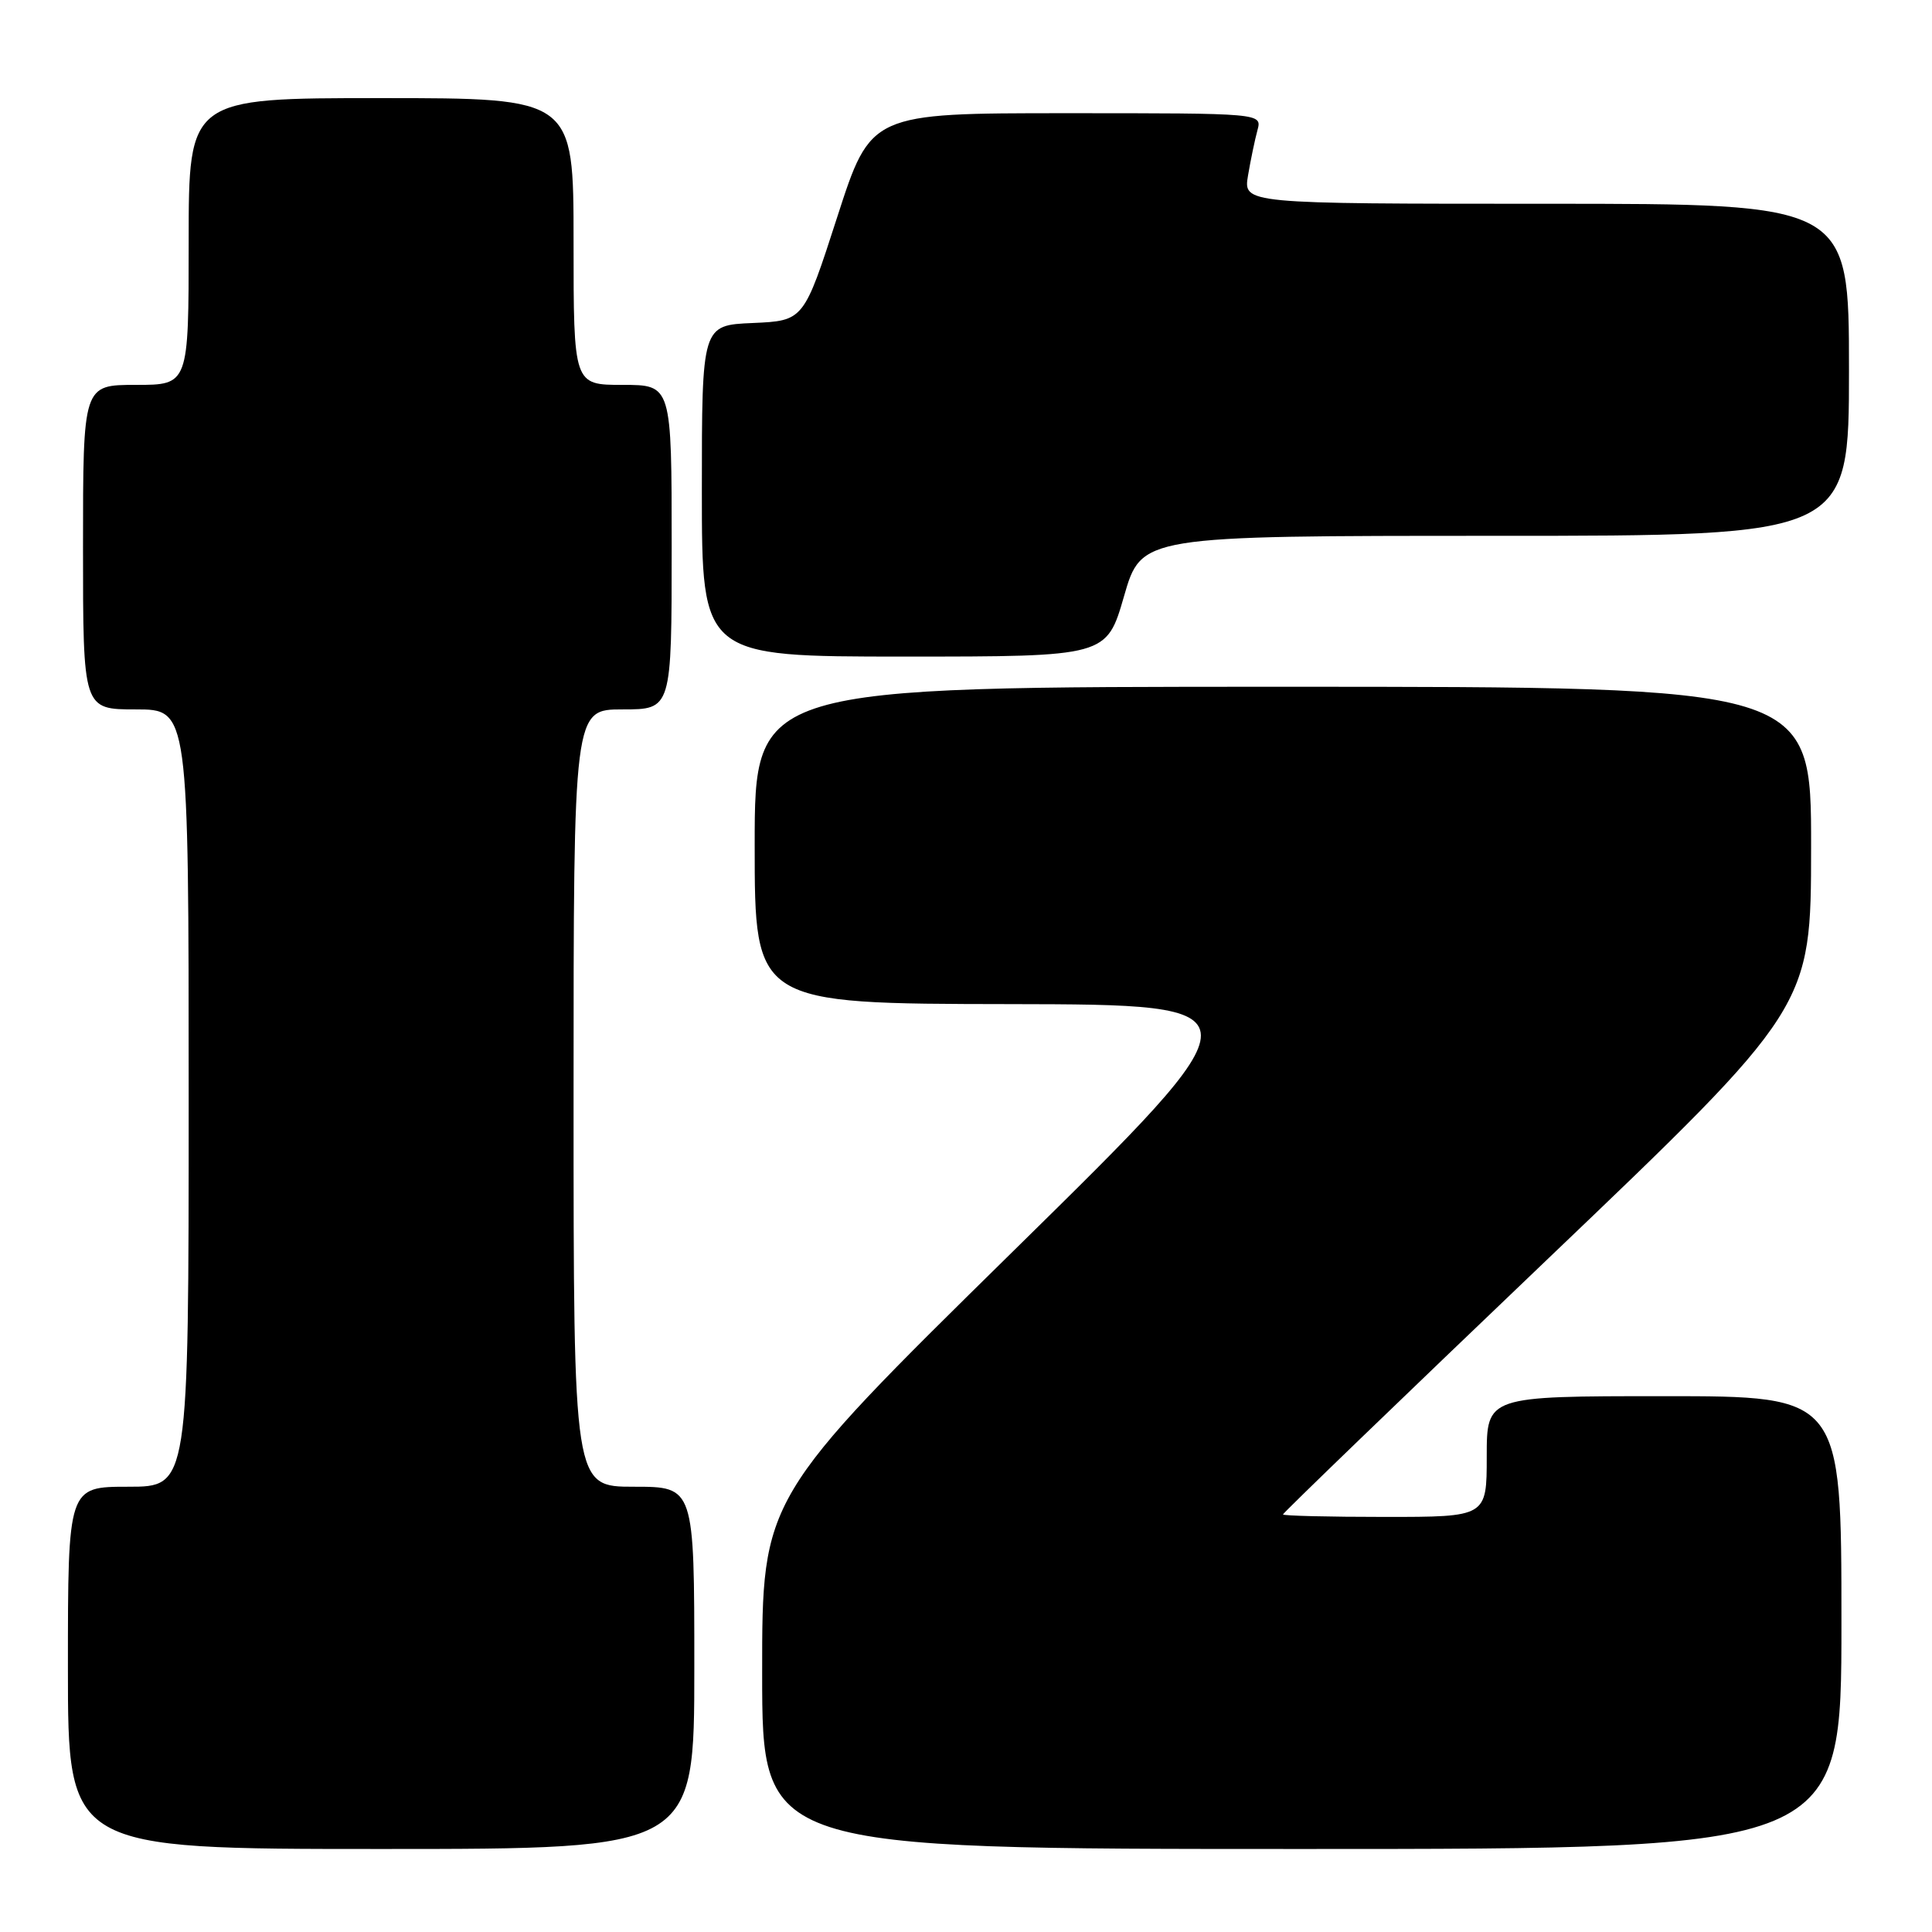 <?xml version="1.0" encoding="UTF-8" standalone="no"?>
<!DOCTYPE svg PUBLIC "-//W3C//DTD SVG 1.1//EN" "http://www.w3.org/Graphics/SVG/1.1/DTD/svg11.dtd" >
<svg xmlns="http://www.w3.org/2000/svg" xmlns:xlink="http://www.w3.org/1999/xlink" version="1.1" viewBox="0 0 256 256">
 <g >
 <path fill="currentColor"
d=" M 92.00 221.00 C 92.00 197.00 92.00 197.00 84.00 197.00 C 76.00 197.00 76.00 197.00 76.00 145.50 C 76.00 94.00 76.00 94.00 82.50 94.00 C 89.00 94.00 89.00 94.00 89.00 72.50 C 89.00 51.00 89.00 51.00 82.50 51.00 C 76.00 51.00 76.00 51.00 76.00 32.00 C 76.00 13.00 76.00 13.00 50.50 13.00 C 25.00 13.00 25.00 13.00 25.00 32.00 C 25.00 51.00 25.00 51.00 18.00 51.00 C 11.00 51.00 11.00 51.00 11.00 72.50 C 11.00 94.00 11.00 94.00 18.00 94.00 C 25.00 94.00 25.00 94.00 25.00 145.50 C 25.00 197.00 25.00 197.00 17.00 197.00 C 9.00 197.00 9.00 197.00 9.00 221.00 C 9.00 245.00 9.00 245.00 50.50 245.00 C 92.00 245.00 92.00 245.00 92.00 221.00 Z  M 244.00 215.00 C 244.00 185.00 244.00 185.00 220.50 185.00 C 197.00 185.00 197.00 185.00 197.00 193.00 C 197.00 201.00 197.00 201.00 183.50 201.00 C 176.07 201.00 170.00 200.85 170.00 200.67 C 170.00 200.48 185.74 185.30 204.98 166.92 C 239.97 133.50 239.97 133.50 239.98 112.25 C 240.00 91.00 240.00 91.00 170.00 91.00 C 100.00 91.00 100.00 91.00 100.00 112.00 C 100.00 133.00 100.00 133.00 133.75 133.05 C 167.50 133.11 167.50 133.11 134.24 165.80 C 100.98 198.50 100.98 198.50 100.99 221.75 C 101.00 245.00 101.00 245.00 172.50 245.00 C 244.00 245.00 244.00 245.00 244.00 215.00 Z  M 148.94 79.00 C 151.25 71.00 151.25 71.00 198.13 71.00 C 245.00 71.00 245.00 71.00 245.00 49.00 C 245.00 27.00 245.00 27.00 204.87 27.00 C 164.74 27.00 164.74 27.00 165.37 23.25 C 165.72 21.19 166.28 18.49 166.62 17.25 C 167.23 15.00 167.23 15.00 141.31 15.00 C 115.38 15.00 115.38 15.00 110.94 28.75 C 106.50 42.50 106.50 42.50 99.75 42.80 C 93.00 43.09 93.00 43.09 93.00 65.05 C 93.00 87.00 93.00 87.00 119.81 87.00 C 146.63 87.00 146.63 87.00 148.94 79.00 Z "/>
</g>
</svg>